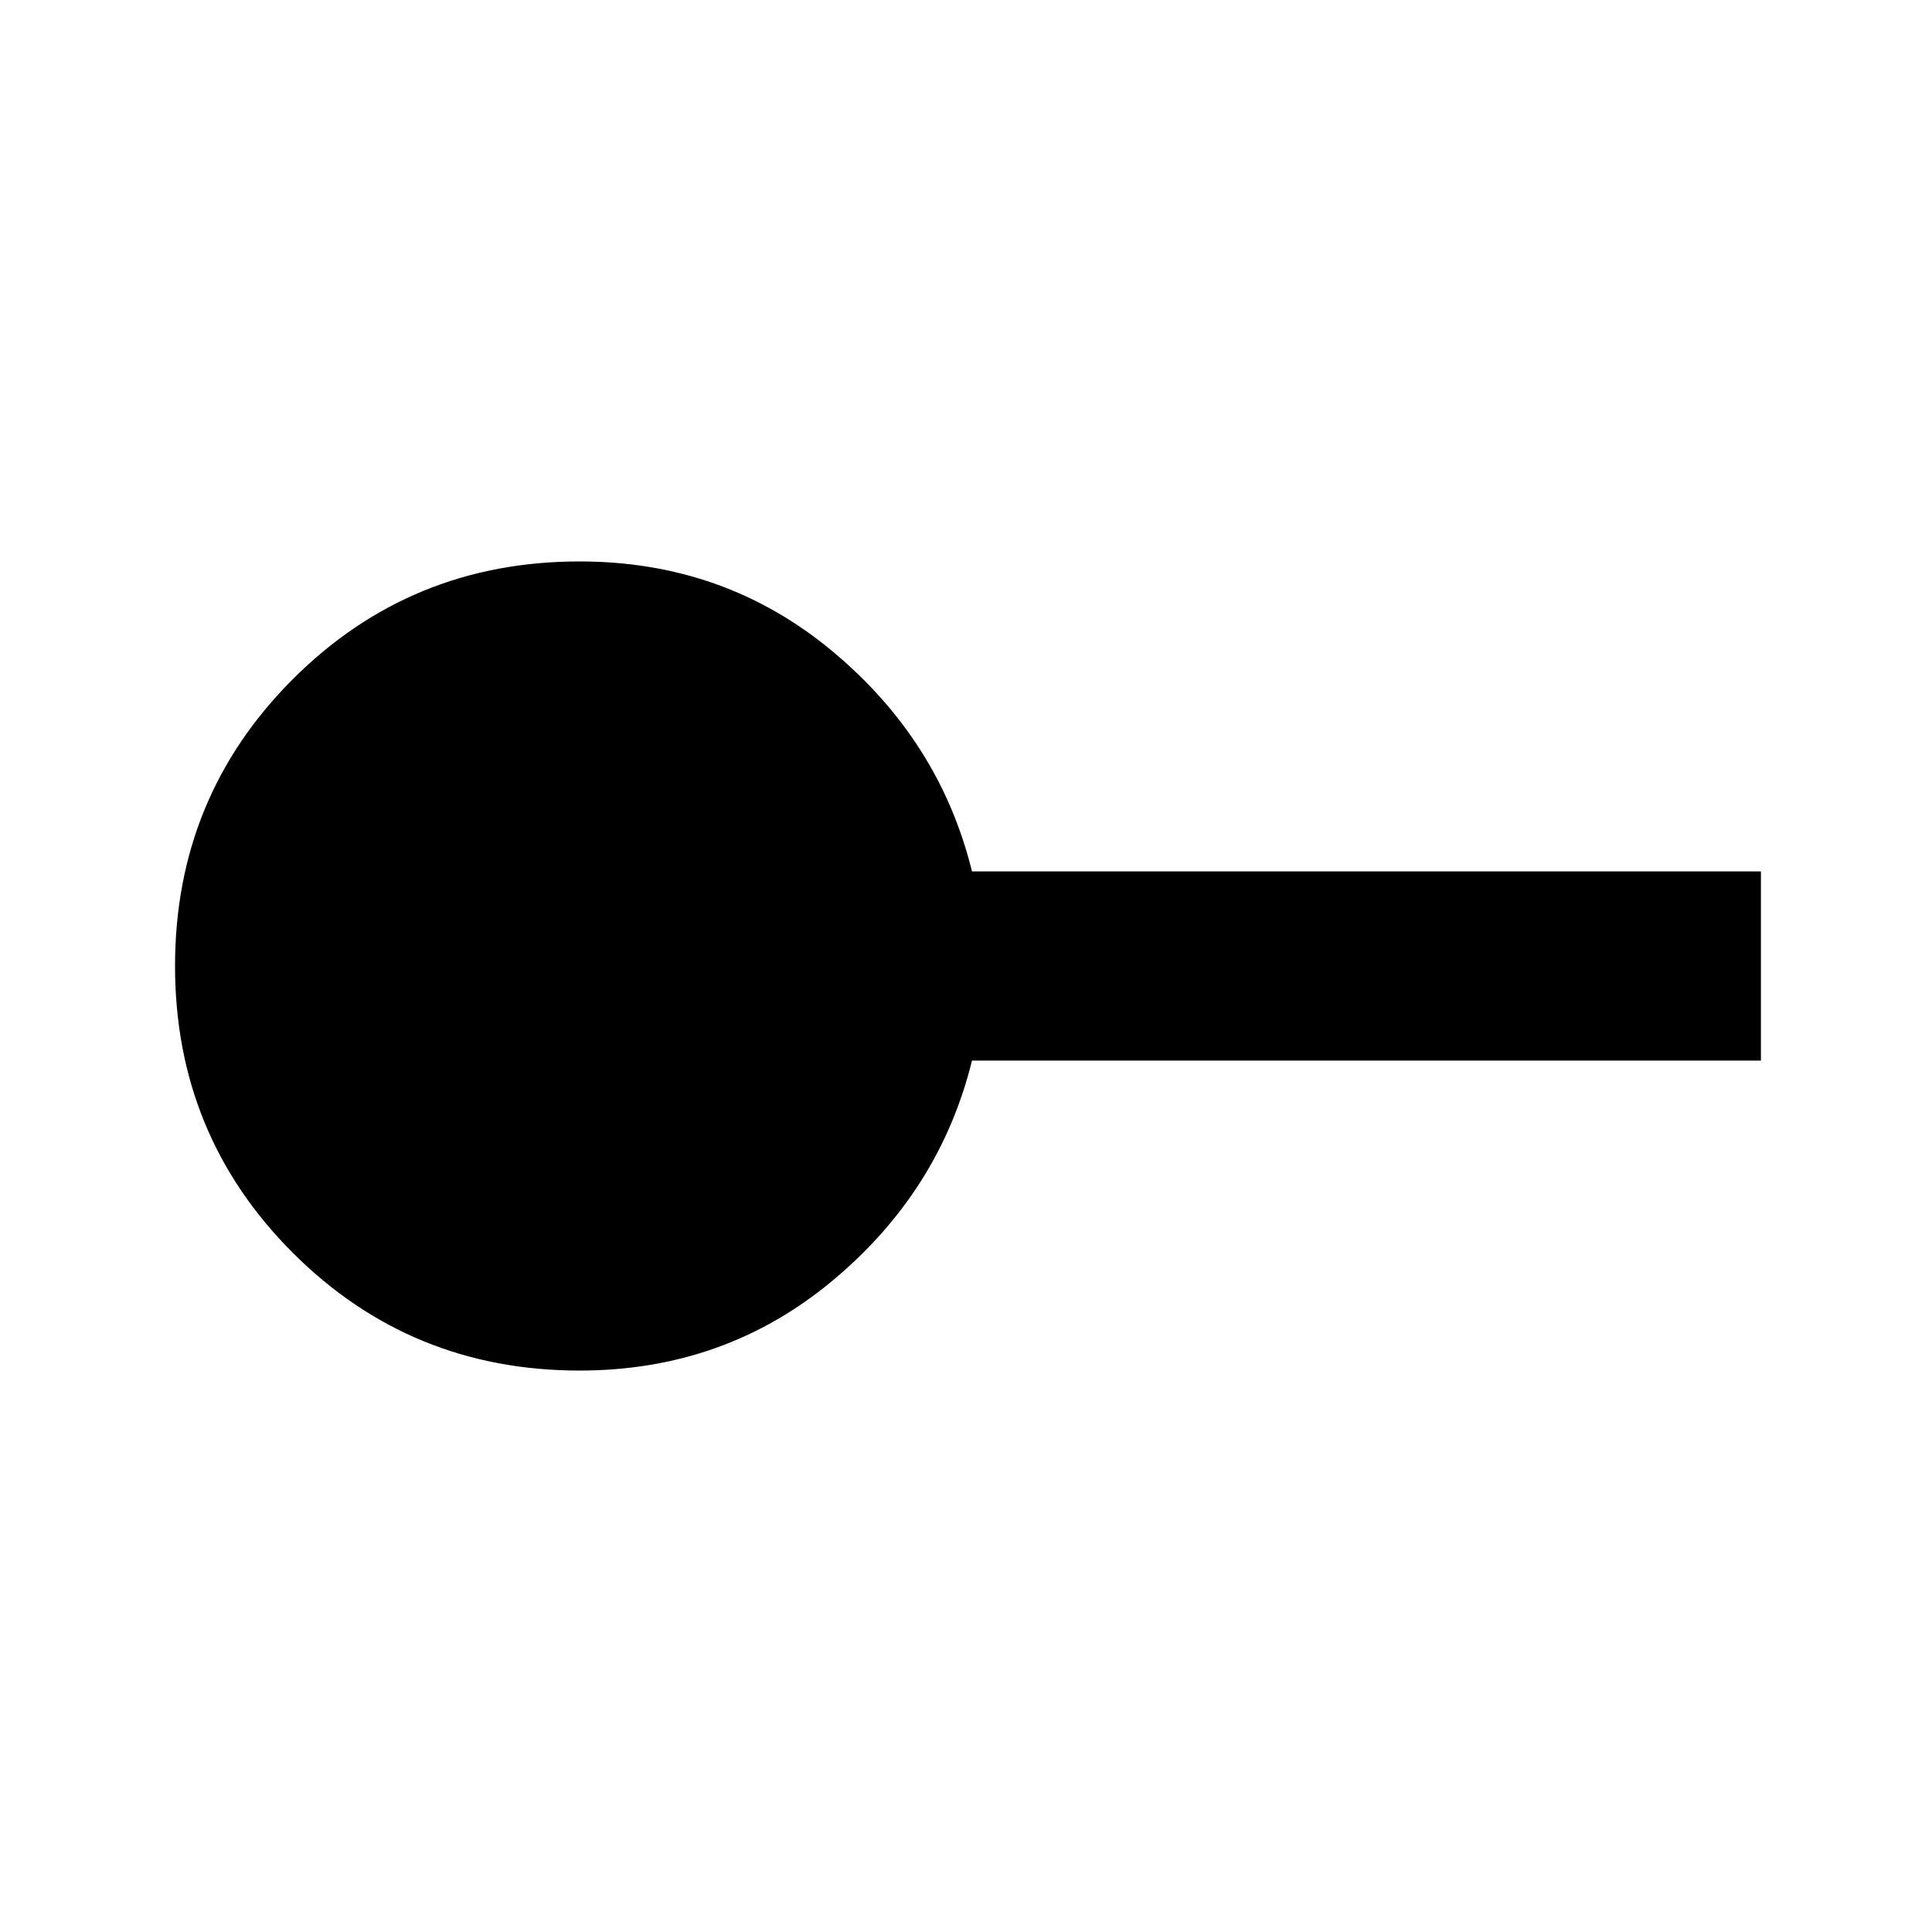<svg xmlns="http://www.w3.org/2000/svg" height="20" width="20"><path d="M6 14.188q-1.75 0-2.969-1.219Q1.812 11.75 1.812 10q0-1.75 1.219-2.969Q4.25 5.812 6 5.812q1.5 0 2.615.928 1.114.927 1.447 2.281h8.167v1.958h-8.167q-.333 1.354-1.447 2.281-1.115.928-2.615.928Z"/></svg>